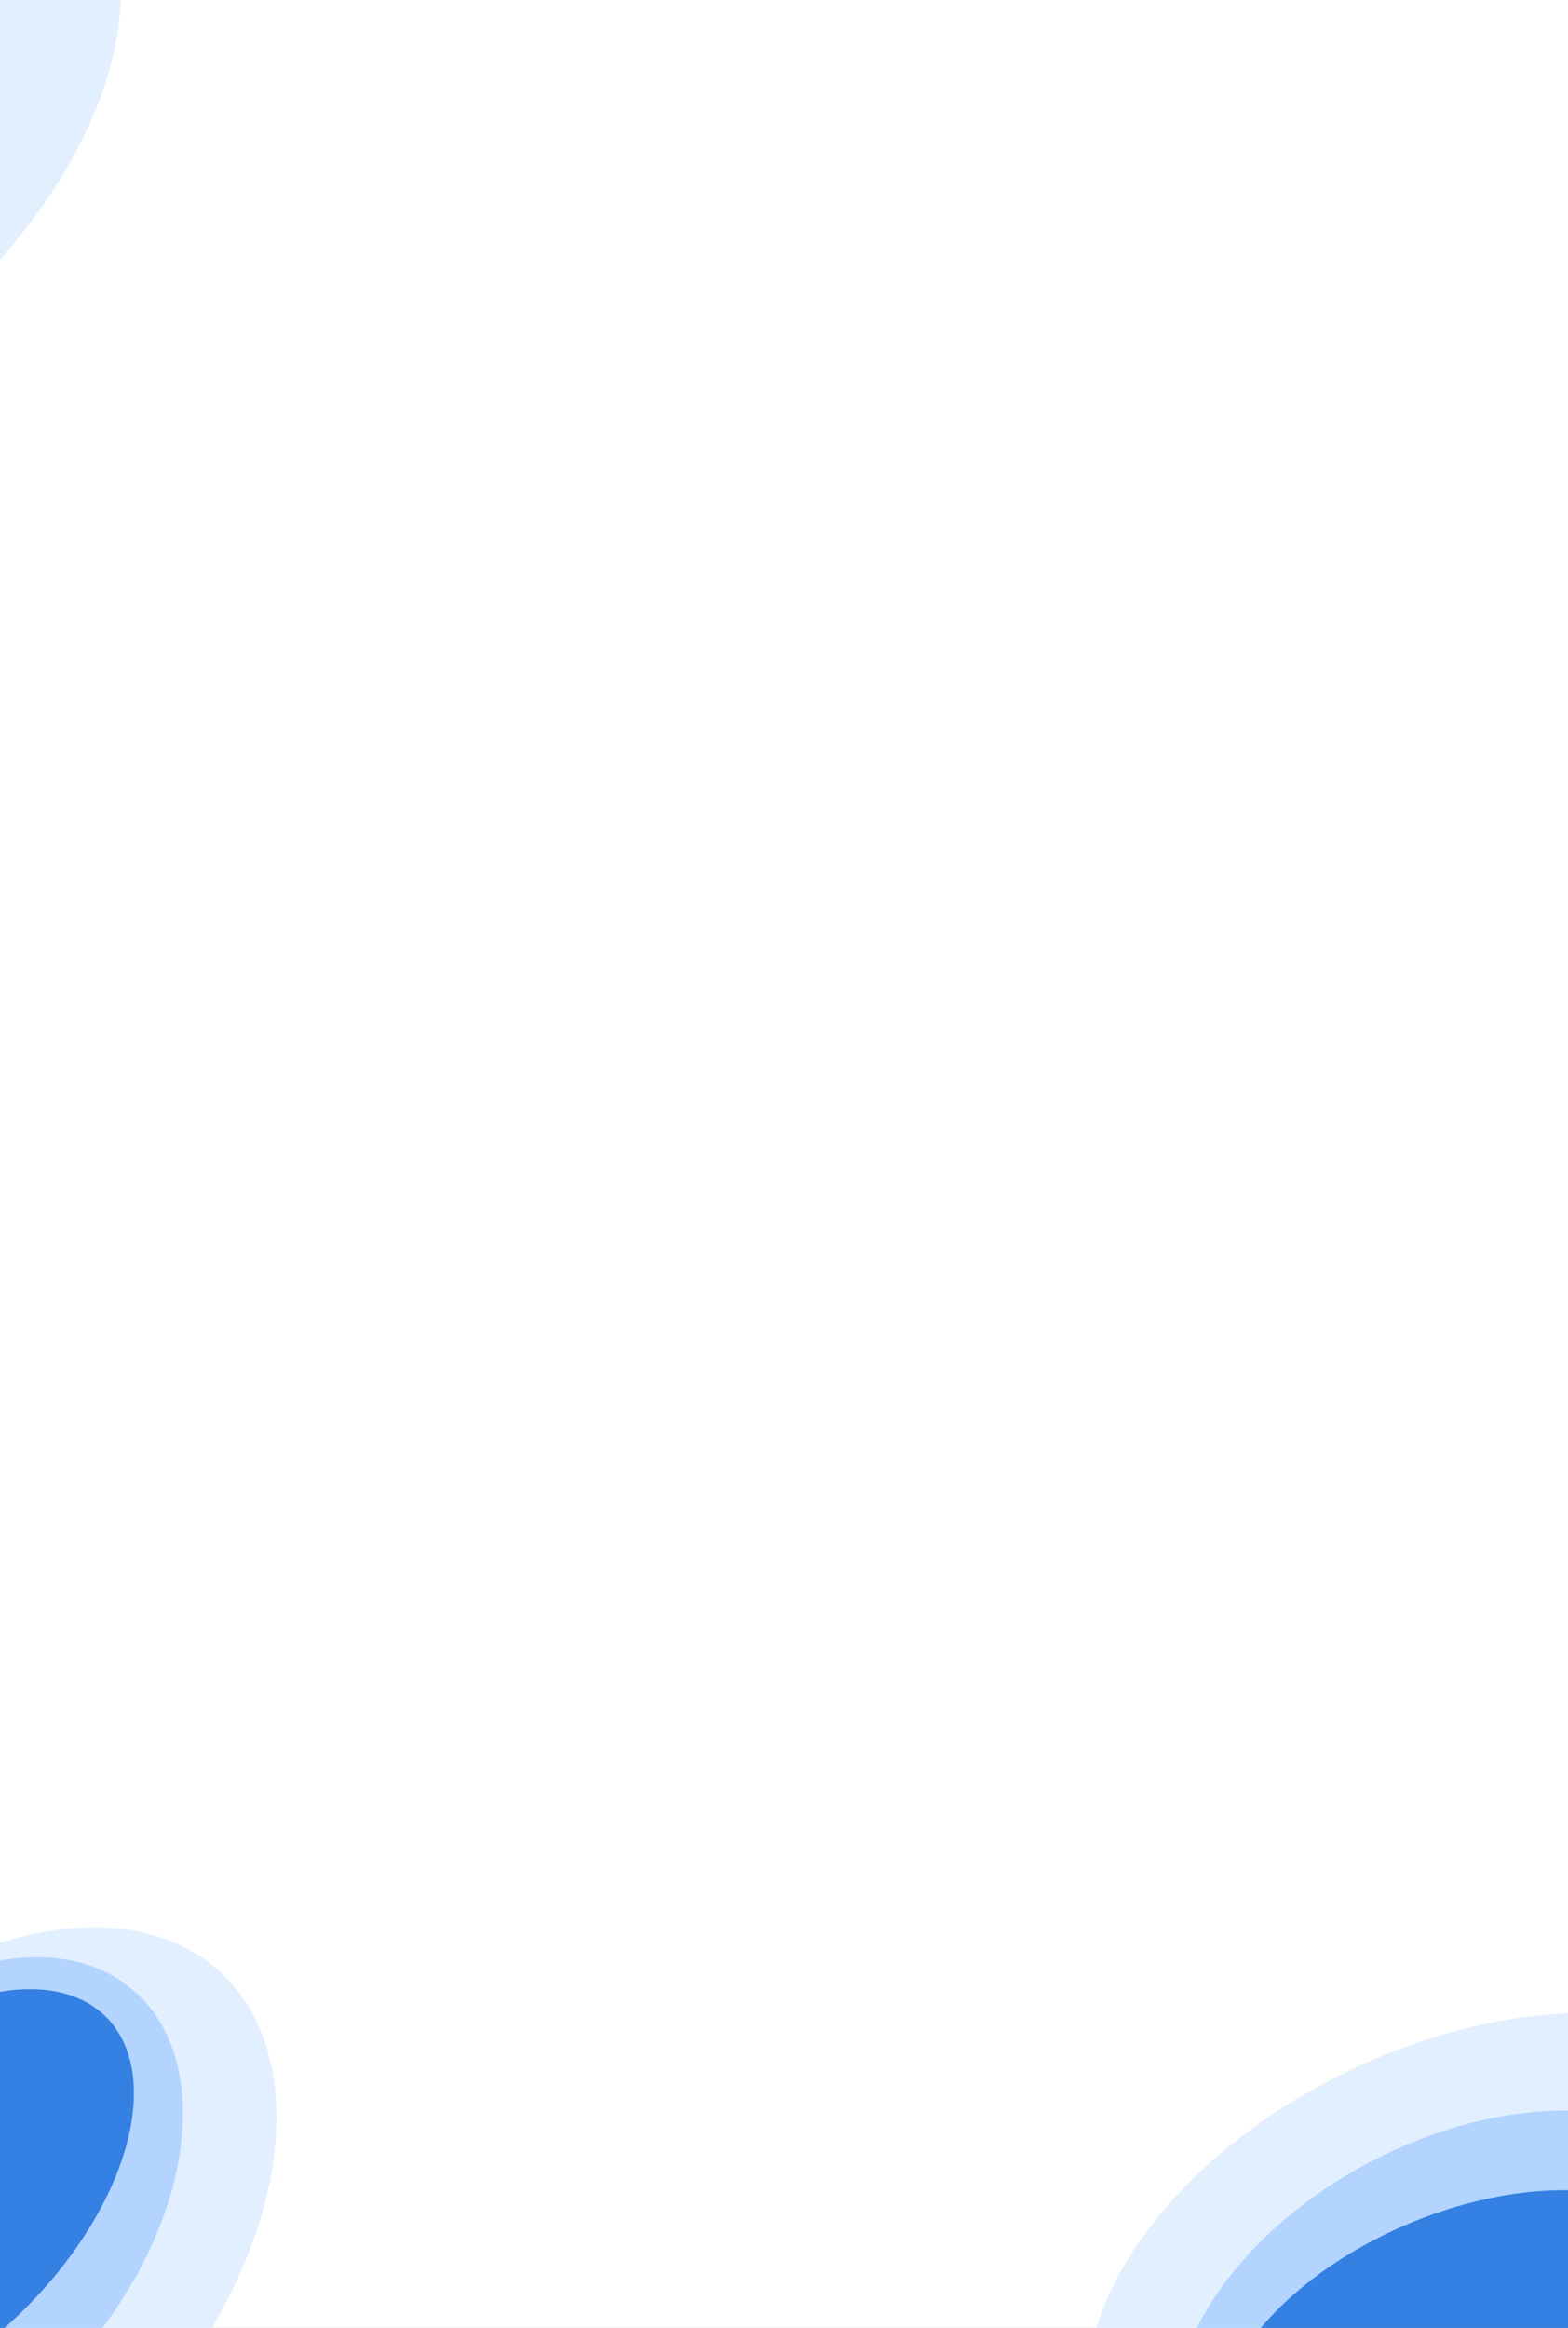 <svg xmlns="http://www.w3.org/2000/svg" xmlns:xlink="http://www.w3.org/1999/xlink" width="1280" height="1900" viewBox="0 0 1280 1900">
  <rect x="0" y="0" width="1280" height="1900" fill="#333333" stroke="none"/>
  <defs>
    <clipPath id="clip-Blog_3">
      <rect width="1280" height="1900"/>
    </clipPath>
  </defs>
  <g id="Blog_3" data-name="Blog – 3" clip-path="url(#clip-Blog_3)">
    <rect width="1280" height="1900" fill="#fff"/>
    <path id="Path_665" data-name="Path 665" d="M180.559,1.081c99.192.321,180.063,135.905,180.63,302.835S281.8,605.908,182.613,605.587,2.55,469.681,1.982,302.752,81.367.759,180.559,1.081Z" transform="matrix(0.682, 0.731, -0.731, 0.682, 98.55, -560.291)" fill="#e2efff"/>
    <path id="Path_666" data-name="Path 666" d="M180.559,1.081c99.192.321,180.063,135.905,180.63,302.835S281.8,605.908,182.613,605.587,2.55,469.681,1.982,302.752,81.367.759,180.559,1.081Z" transform="matrix(0.682, 0.731, -0.731, 0.682, -55.451, -227.291)" fill="#e2efff"/>
    <g id="Group_69" data-name="Group 69" transform="translate(955.872 3384.43) rotate(-167)">
      <path id="Path_655" data-name="Path 655" d="M201.323-.905C312.76-1.2,402.6,142.317,402,319.657S310.555,641,199.118,641.3-2.164,498.077-1.555,320.737,89.886-.607,201.323-.905Z" transform="translate(1333.482 1652.43) rotate(-151)" fill="#e2efff"/>
      <path id="Path_661" data-name="Path 661" d="M156.9-.819c88.94.9,162.368,114.26,164.006,253.2S251.774,503.232,162.834,502.334.466,388.074-1.172,249.132,67.963-1.717,156.9-.819Z" transform="translate(1355.961 1598.11) rotate(-151)" fill="#b2d4ff"/>
      <ellipse id="Ellipse_81" data-name="Ellipse 81" cx="121.5" cy="214" rx="121.5" ry="214" transform="translate(1341.026 1562.533) rotate(-148)" fill="#3480e3"/>
    </g>
    <g id="Group_70" data-name="Group 70" transform="matrix(0.819, 0.574, -0.574, 0.819, 845.271, 73.187)">
      <path id="Path_655-2" data-name="Path 655" d="M201.323-.905C312.76-1.2,402.6,142.317,402,319.657S310.555,641,199.118,641.3-2.164,498.077-1.555,320.737,89.886-.607,201.323-.905Z" transform="translate(1333.482 1652.43) rotate(-151)" fill="#e2efff"/>
      <path id="Path_661-2" data-name="Path 661" d="M156.9-.819c88.94.9,162.368,114.26,164.006,253.2S251.774,503.232,162.834,502.334.466,388.074-1.172,249.132,67.963-1.717,156.9-.819Z" transform="translate(1355.961 1598.11) rotate(-151)" fill="#b2d4ff"/>
      <ellipse id="Ellipse_81-2" data-name="Ellipse 81" cx="121.5" cy="214" rx="121.5" ry="214" transform="translate(1341.026 1562.533) rotate(-148)" fill="#3480e3"/>
    </g>
  </g>
</svg>
